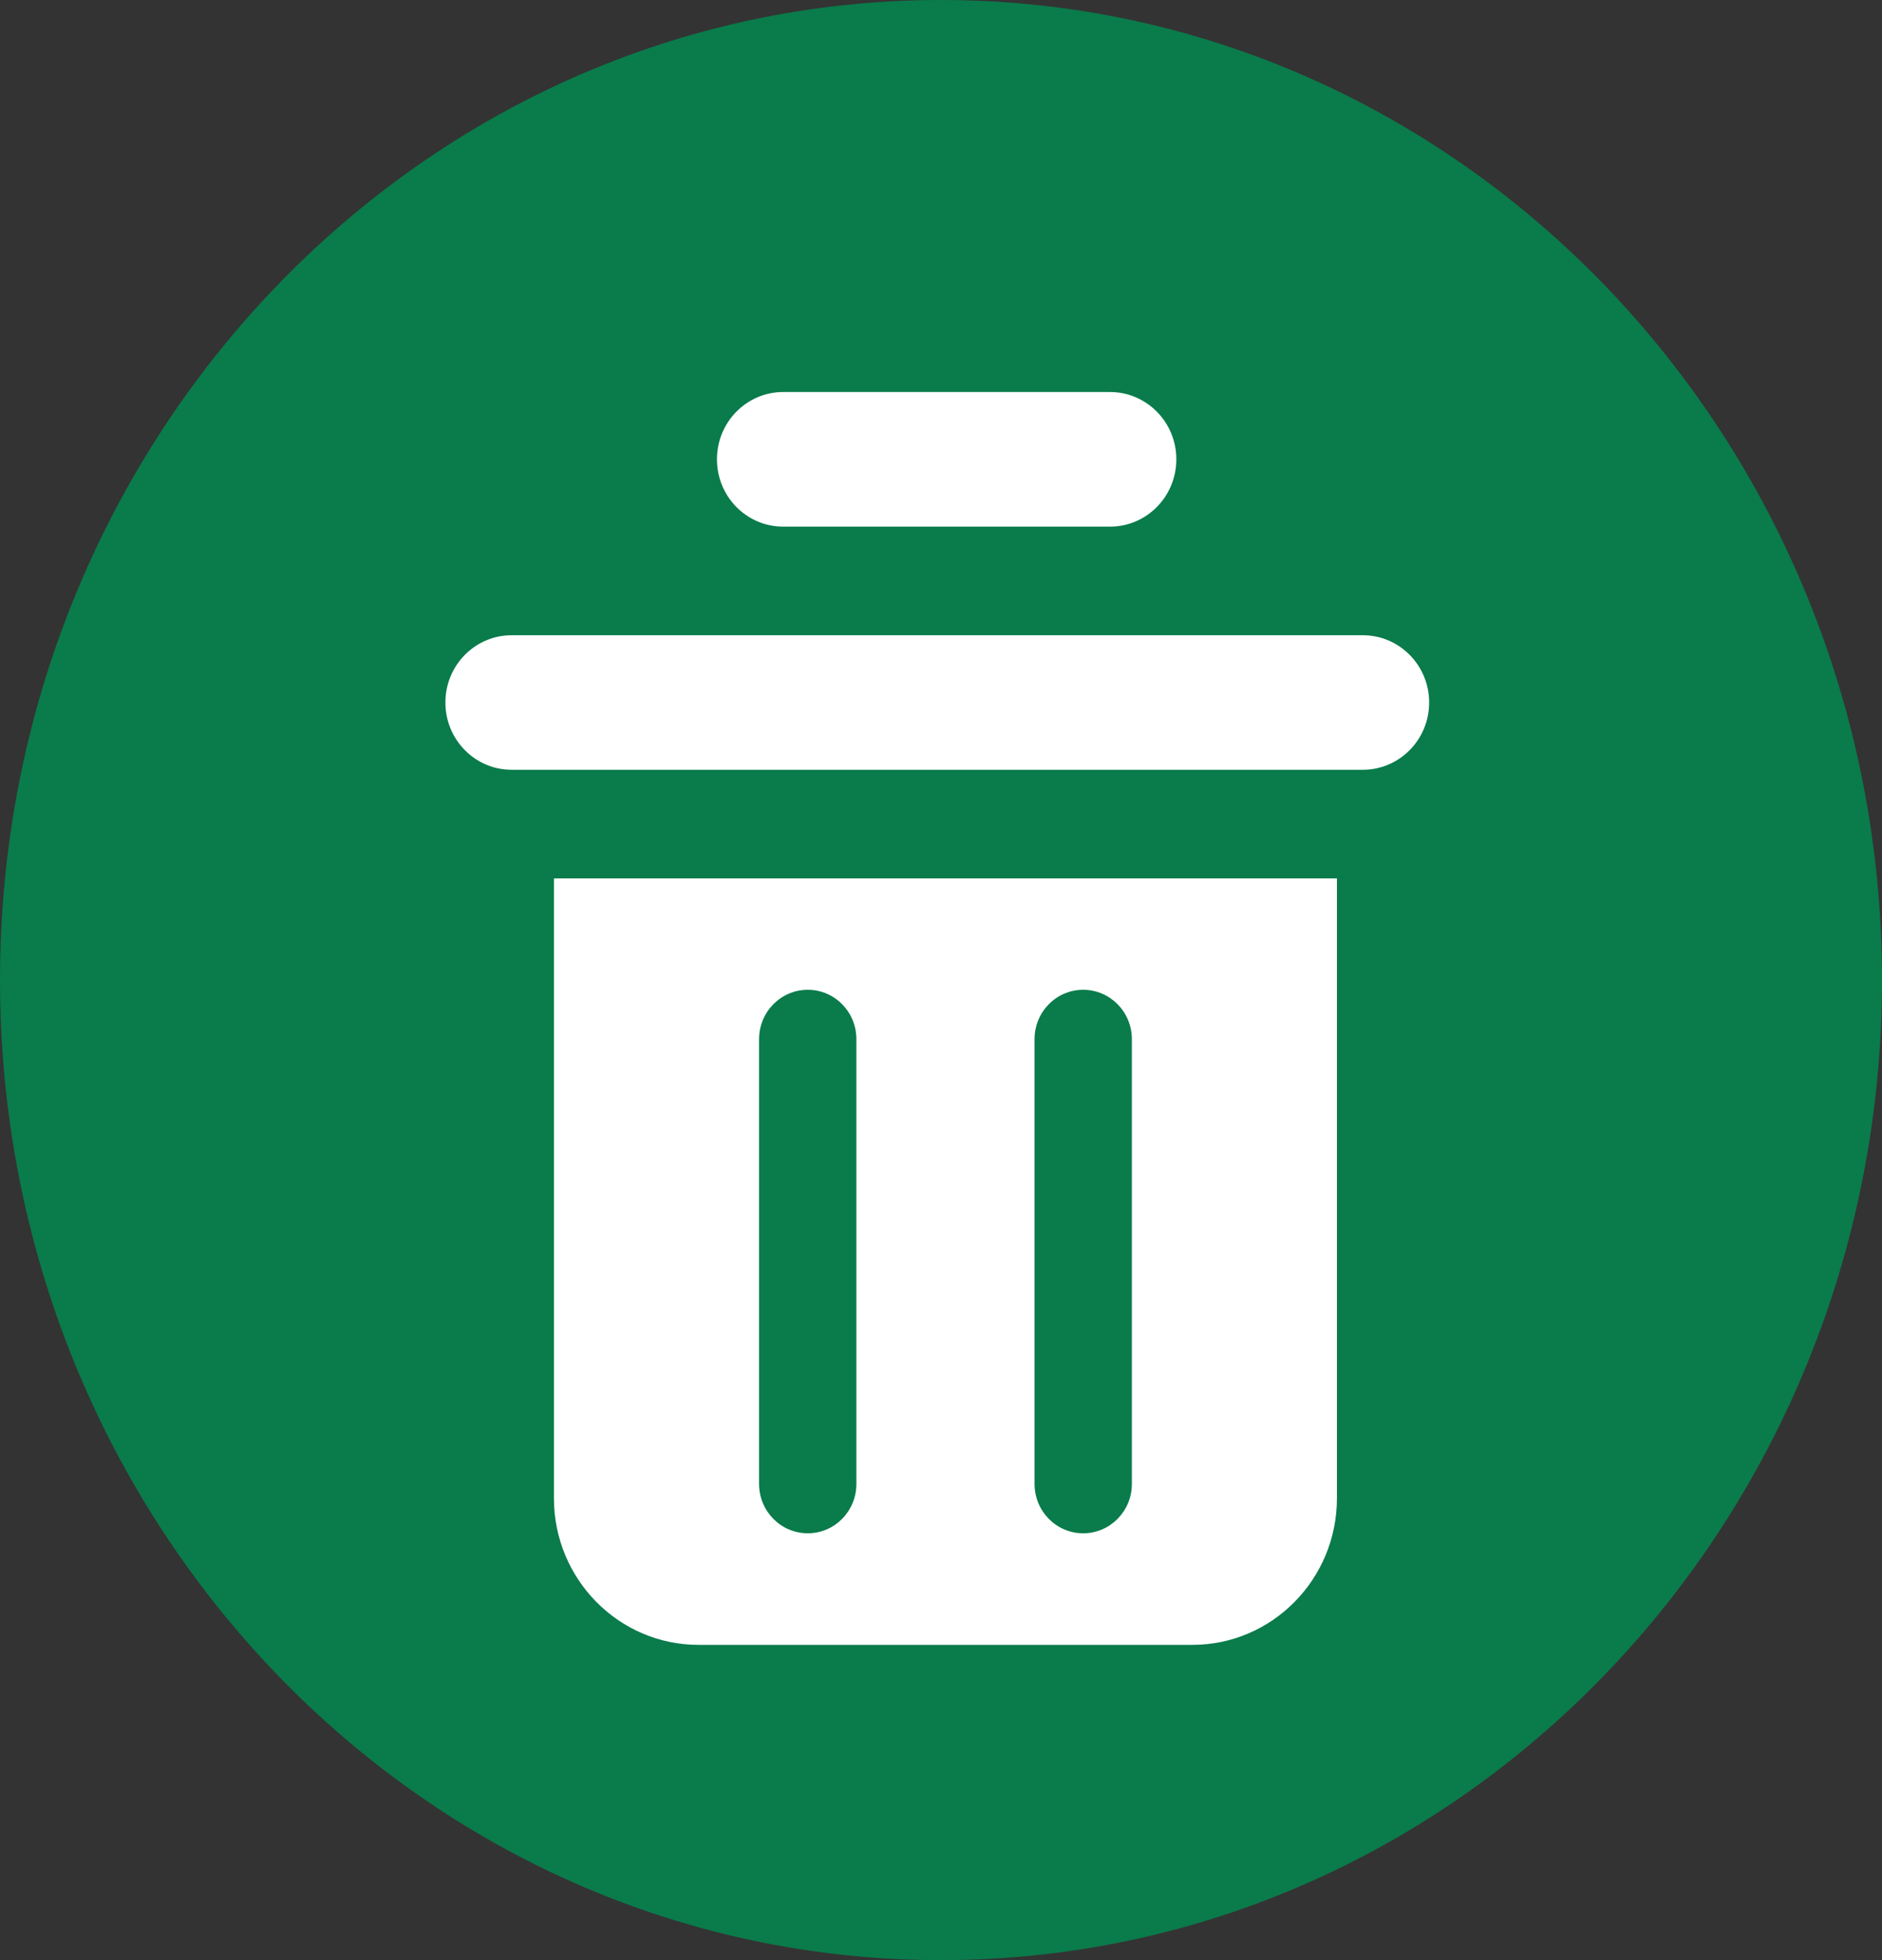 <svg width="24" height="25" viewBox="0 0 24 25" fill="none" xmlns="http://www.w3.org/2000/svg">
<rect x="0" y="0" width="24" height="25" fill="#333333" stroke="none"/>
<g id="general-bin">
<path id="Vector" d="M12 25C5.373 25 0 19.404 0 12.5C0 5.596 5.373 0 12 0C18.627 0 24 5.596 24 12.5C24 19.404 18.627 25 12 25Z" fill="#0A7B4B"/>
<g id="Group 109">
<path id="Vector_2" d="M17.379 8.102H6.525C6.058 8.102 5.68 8.486 5.68 8.959V8.961C5.68 9.434 6.058 9.818 6.525 9.818H17.379C17.846 9.818 18.225 9.434 18.225 8.961V8.959C18.225 8.486 17.846 8.102 17.379 8.102Z" fill="white"/>
<path id="Vector_3" d="M14.155 5H9.988C9.521 5 9.143 5.384 9.143 5.858V5.859C9.143 6.333 9.521 6.717 9.988 6.717H14.155C14.622 6.717 15.001 6.333 15.001 5.859V5.858C15.001 5.384 14.622 5 14.155 5Z" fill="white"/>
<path id="Vector_4" d="M7.064 11.203V19.109C7.064 20.141 7.89 20.979 8.908 20.979H15.206C16.224 20.979 17.049 20.141 17.049 19.109V11.203H7.064ZM10.921 18.927C10.921 19.274 10.644 19.556 10.301 19.556C9.958 19.556 9.68 19.274 9.68 18.927V13.254C9.68 12.906 9.958 12.624 10.301 12.624C10.644 12.624 10.921 12.906 10.921 13.254V18.927ZM14.434 18.927C14.434 19.274 14.156 19.556 13.813 19.556C13.47 19.556 13.193 19.274 13.193 18.927V13.254C13.193 12.906 13.47 12.624 13.813 12.624C14.156 12.624 14.434 12.906 14.434 13.254V18.927Z" fill="white"/>
</g>
</g>
</svg>
